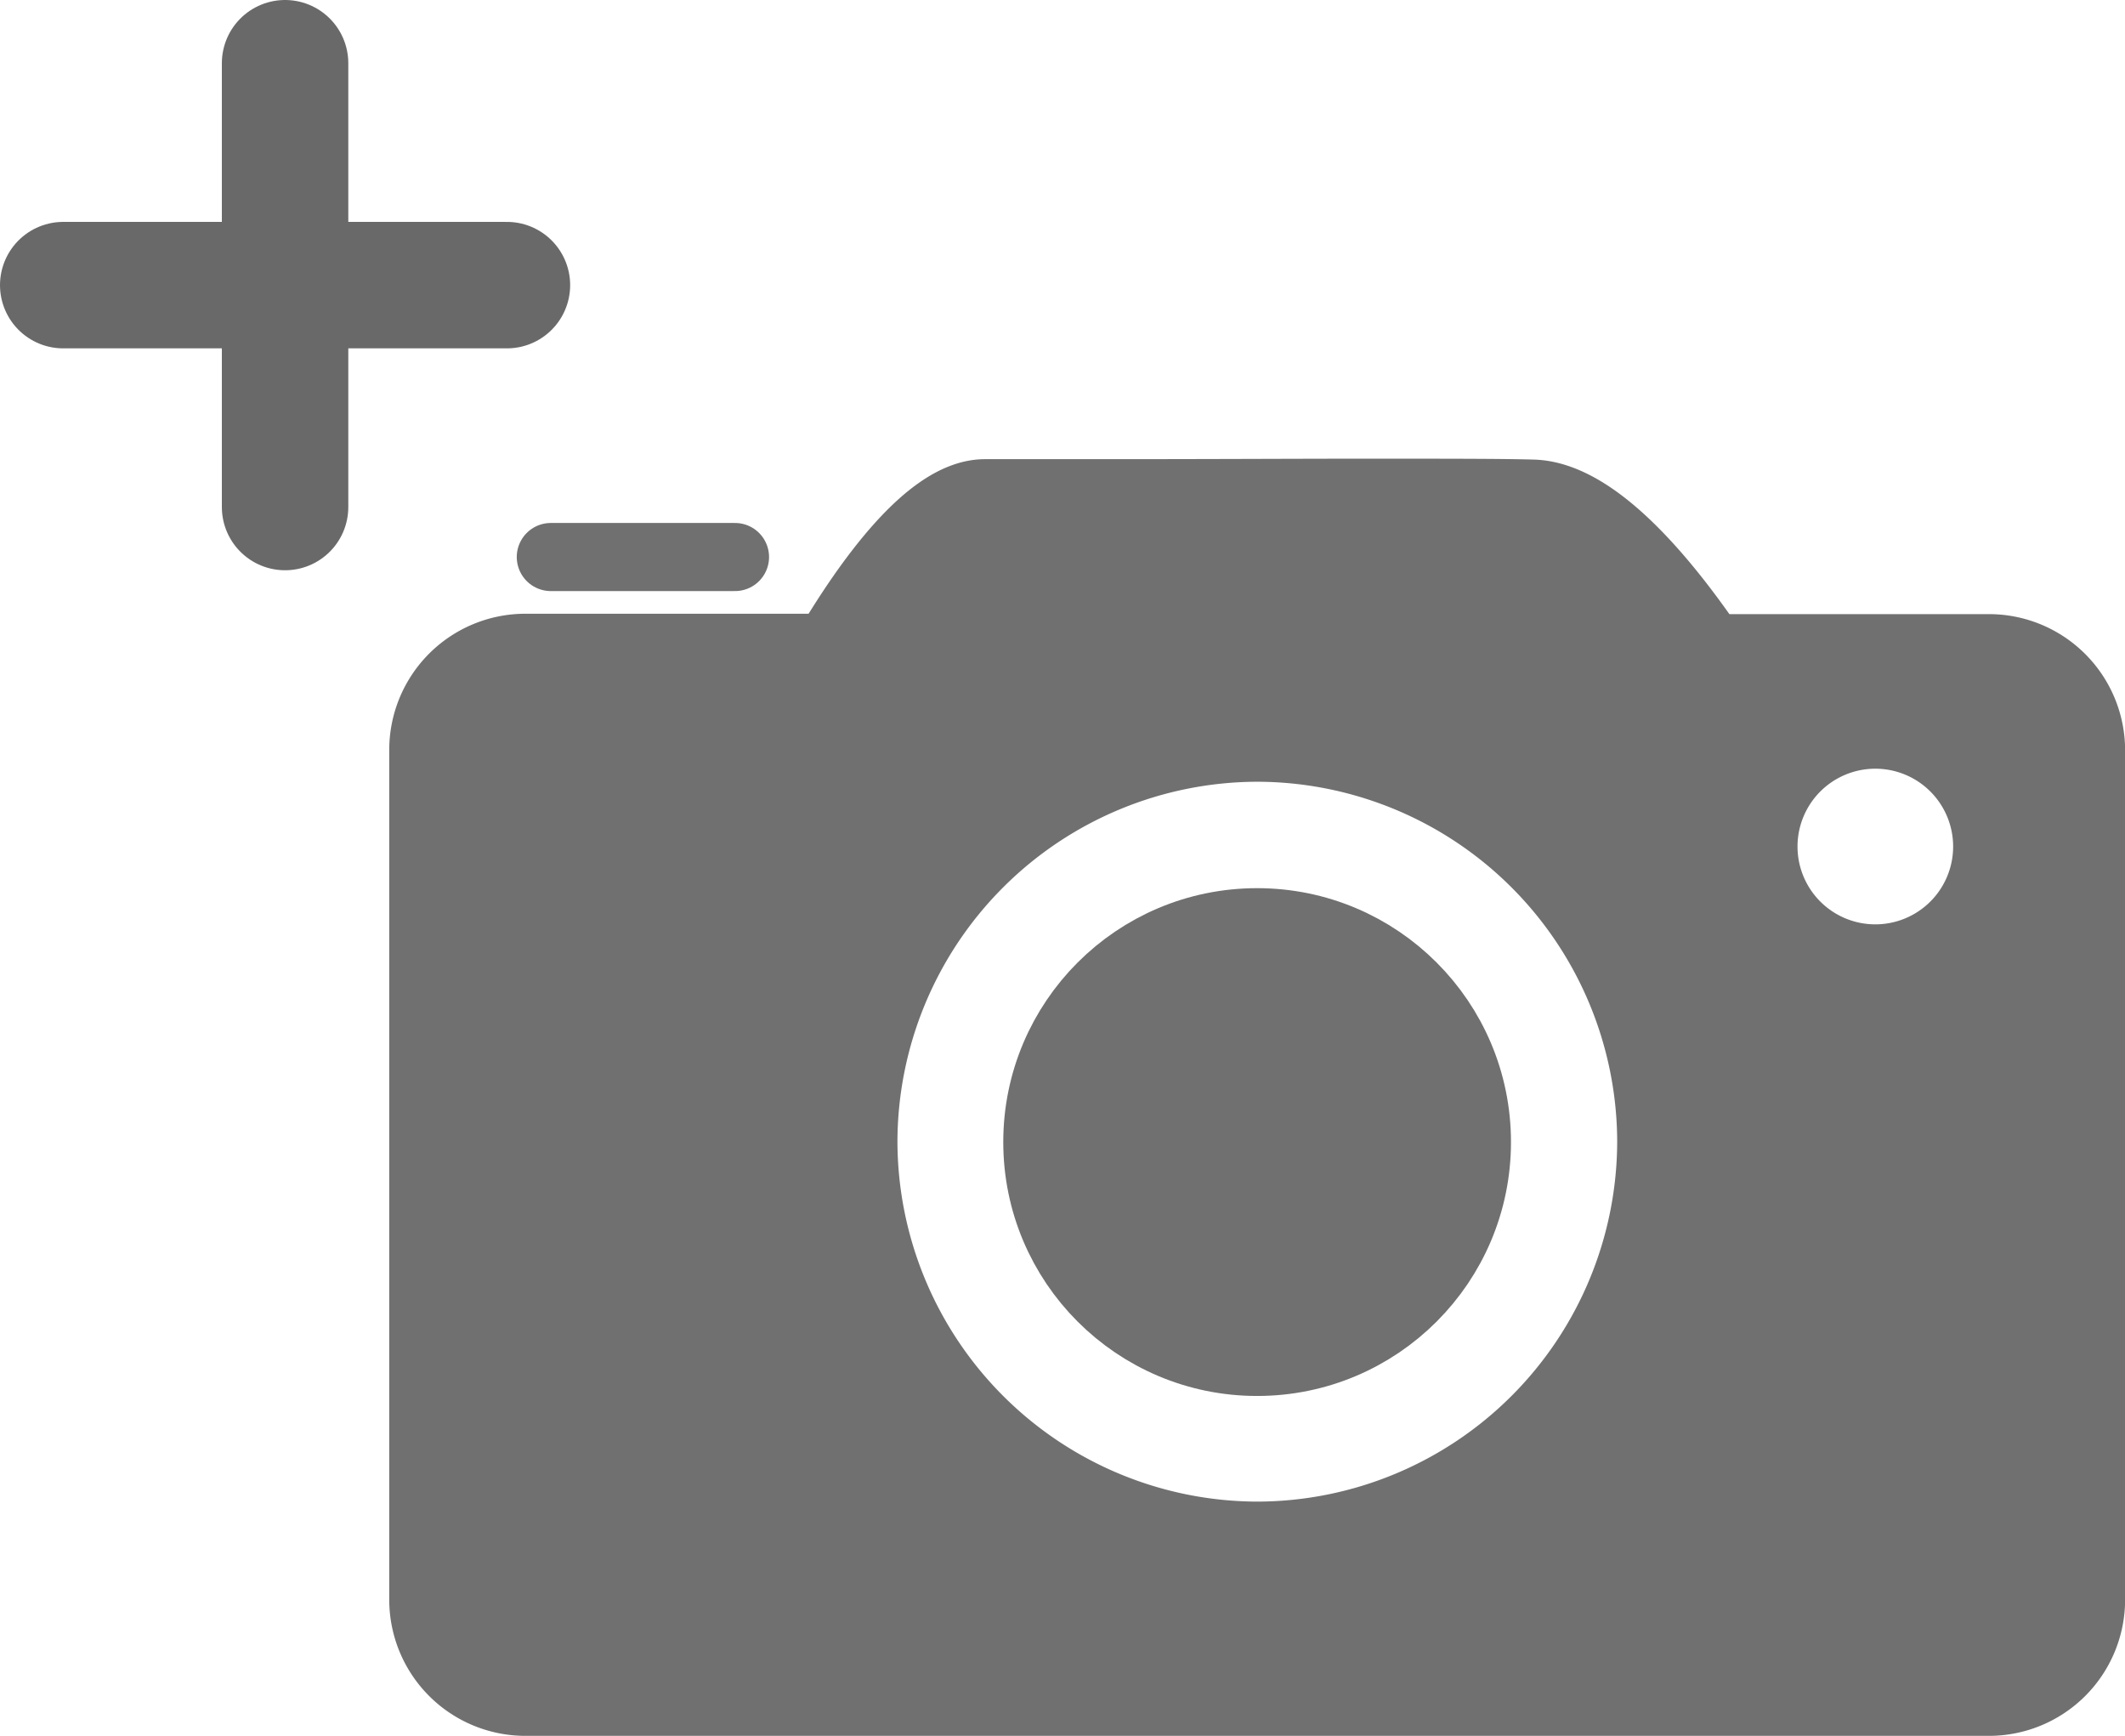 <svg xmlns="http://www.w3.org/2000/svg" width="21.848" height="17.844" viewBox="0 0 21.848 17.844">
  <g id="Group_26" data-name="Group 26" transform="translate(-10.735 -13.735)">
    <g id="Group_12" data-name="Group 12" transform="translate(15.135 18.845)">
      <path id="Exclusion_2" data-name="Exclusion 2" d="M-779.9-951.332h-15.049a1,1,0,0,1-1-1v-8.735a1,1,0,0,1,1-1h3.137c.429-.725,1.053-1.589,1.589-1.589l1.211,0h.058c1.065,0,1.923-.005,2.623-.005.859,0,1.411,0,1.735.009.62.014,1.33.872,1.816,1.589h2.878a1,1,0,0,1,1,1v8.735A1,1,0,0,1-779.9-951.332Zm-7.524-9.808a4.109,4.109,0,0,0-4.1,4.1,4.11,4.11,0,0,0,4.1,4.1,4.109,4.109,0,0,0,4.1-4.1A4.109,4.109,0,0,0-787.426-961.14Zm6.354-.134a1.2,1.2,0,0,0-1.2,1.2,1.2,1.2,0,0,0,1.2,1.2,1.2,1.2,0,0,0,1.2-1.2A1.2,1.2,0,0,0-781.072-961.274Z" transform="translate(795.951 963.666)" fill="#707070" stroke="#707070" stroke-width="0.8"/>
      <circle id="Ellipse_14" data-name="Ellipse 14" cx="2.21" cy="2.21" r="2.21" transform="translate(6.315 4.42)" fill="#707070" stroke="#707070" stroke-width="0.8"/>
      <line id="Line_7" data-name="Line 7" x1="1.894" transform="translate(1.263 0.616)" fill="none" stroke="#707070" stroke-linecap="round" stroke-width="0.7"/>
    </g>
    <g id="Group_25" data-name="Group 25" transform="translate(11.385 14.385)">
      <path id="Path_33" data-name="Path 33" d="M743,1064v4.562" transform="translate(-740.719 -1064)" fill="none" stroke="#696969" stroke-linecap="round" stroke-width="1.3"/>
      <path id="Path_34" data-name="Path 34" d="M735,1072h4.562" transform="translate(-735 -1069.719)" fill="none" stroke="#696969" stroke-linecap="round" stroke-width="1.3"/>
    </g>
  </g>
</svg>

